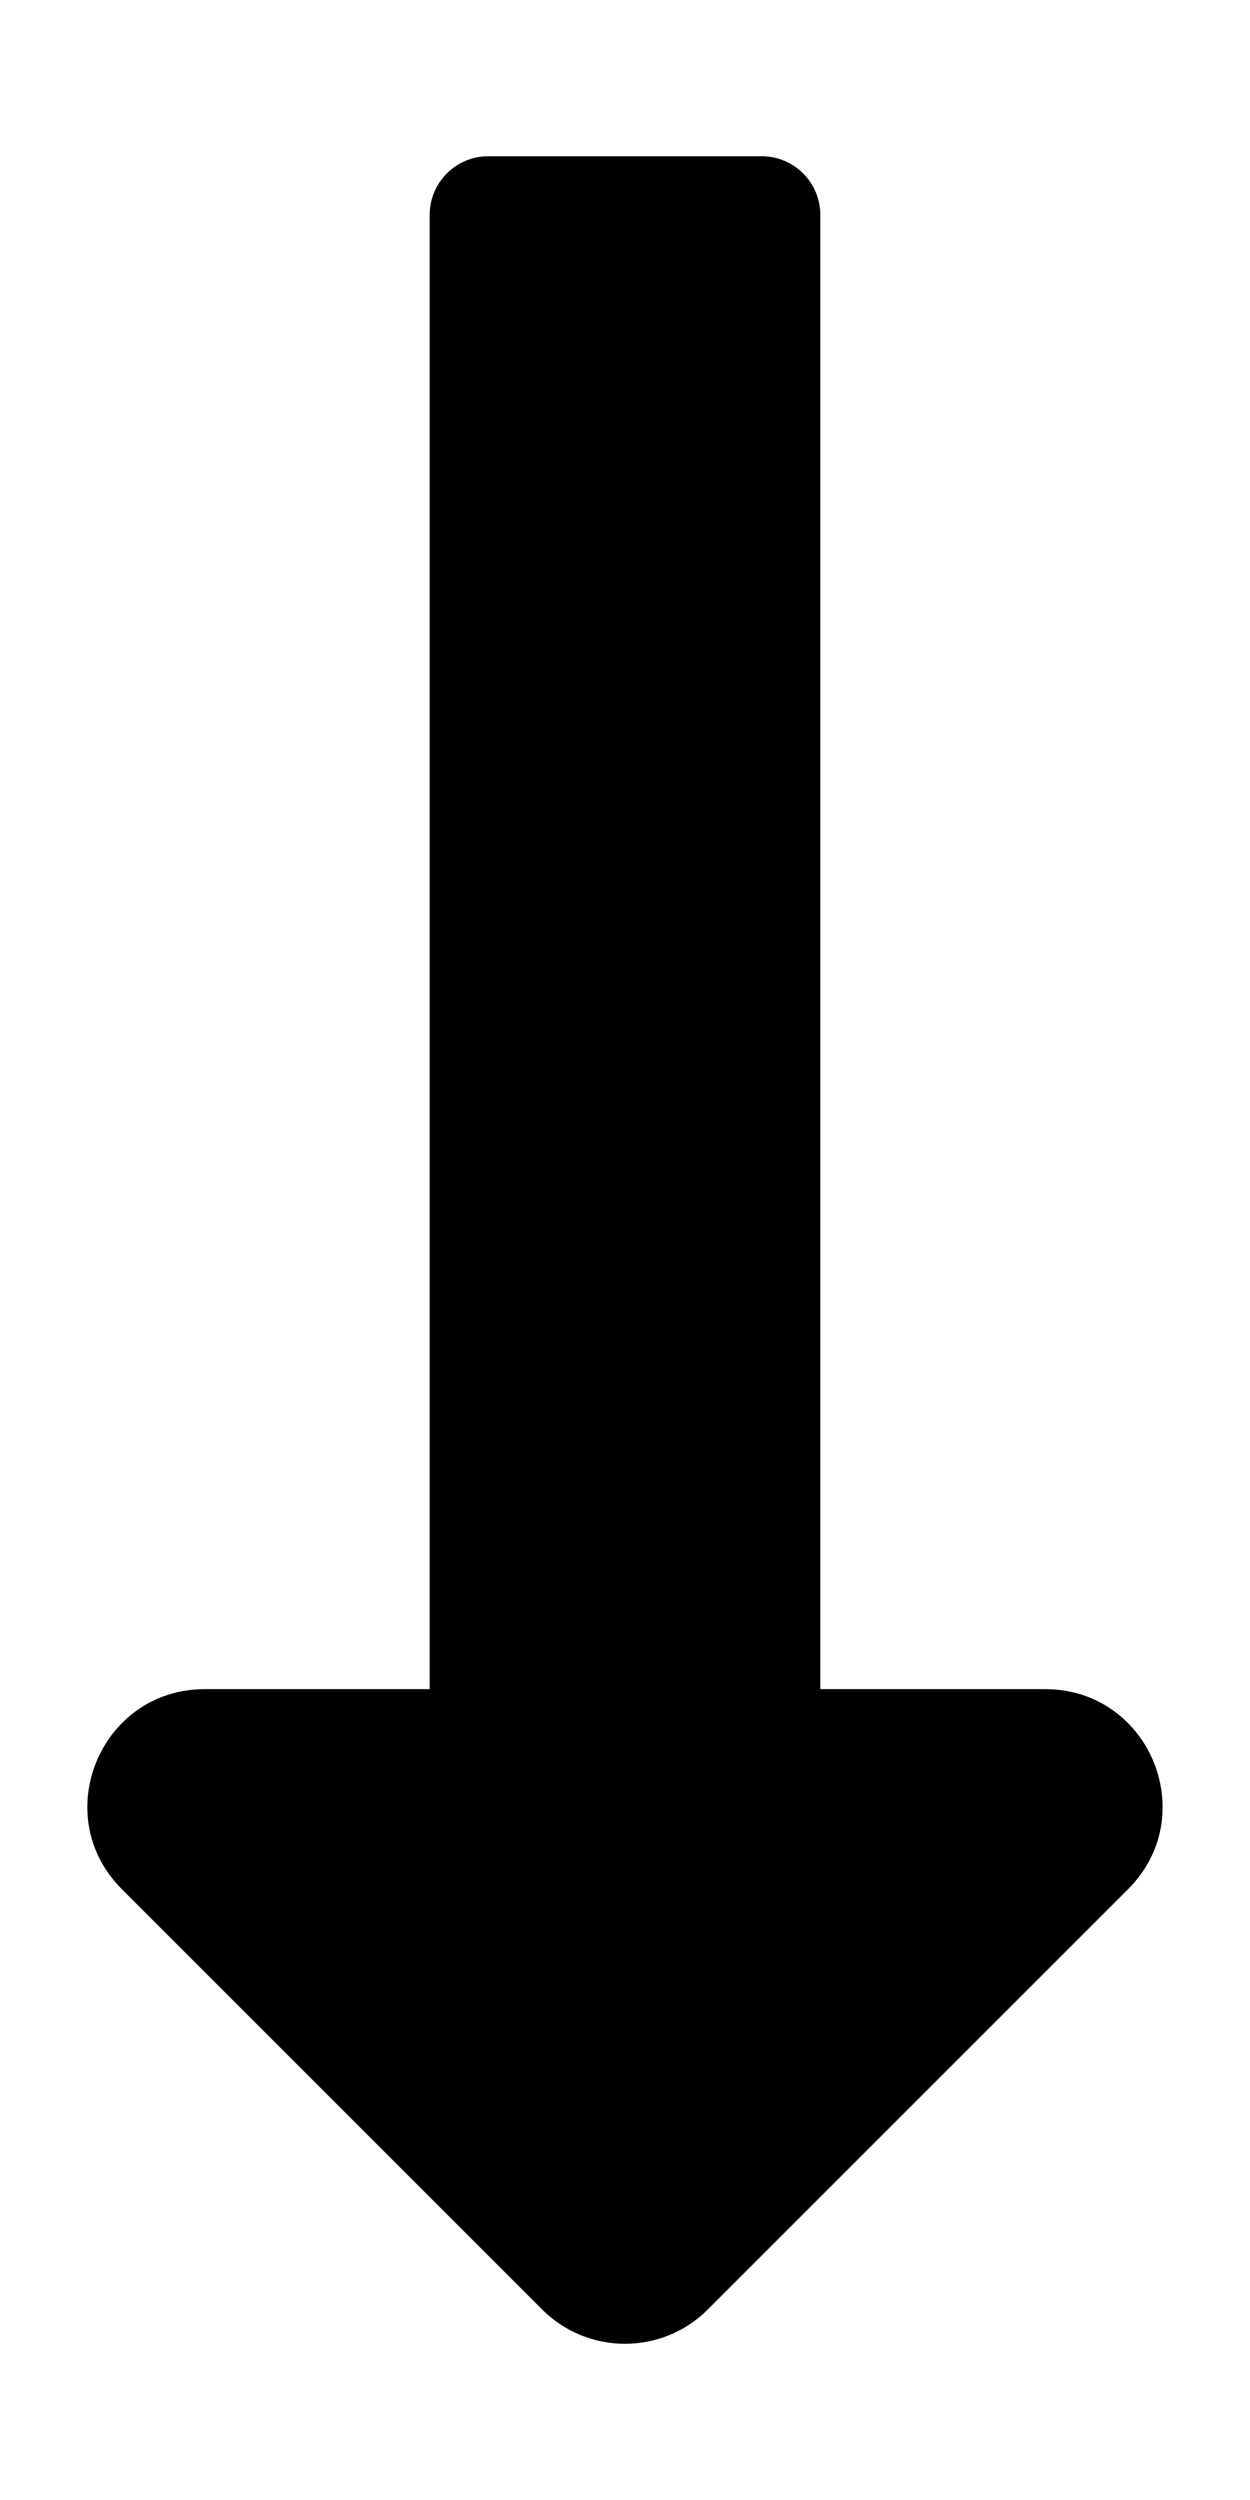 <!-- Generated by IcoMoon.io -->
<svg version="1.1" xmlns="http://www.w3.org/2000/svg" width="16" height="32" viewBox="0 0 16 32">
<title>long-arrow-alt-down</title>
<path d="M10.5 21.621v-18.871c0-0.414-0.336-0.75-0.75-0.75h-3.5c-0.414 0-0.75 0.336-0.75 0.75v18.871h-2.879c-1.336 0-2.006 1.616-1.061 2.561l5.379 5.379c0.586 0.586 1.536 0.586 2.121 0l5.379-5.379c0.945-0.945 0.276-2.561-1.061-2.561h-2.879z"></path>
</svg>
